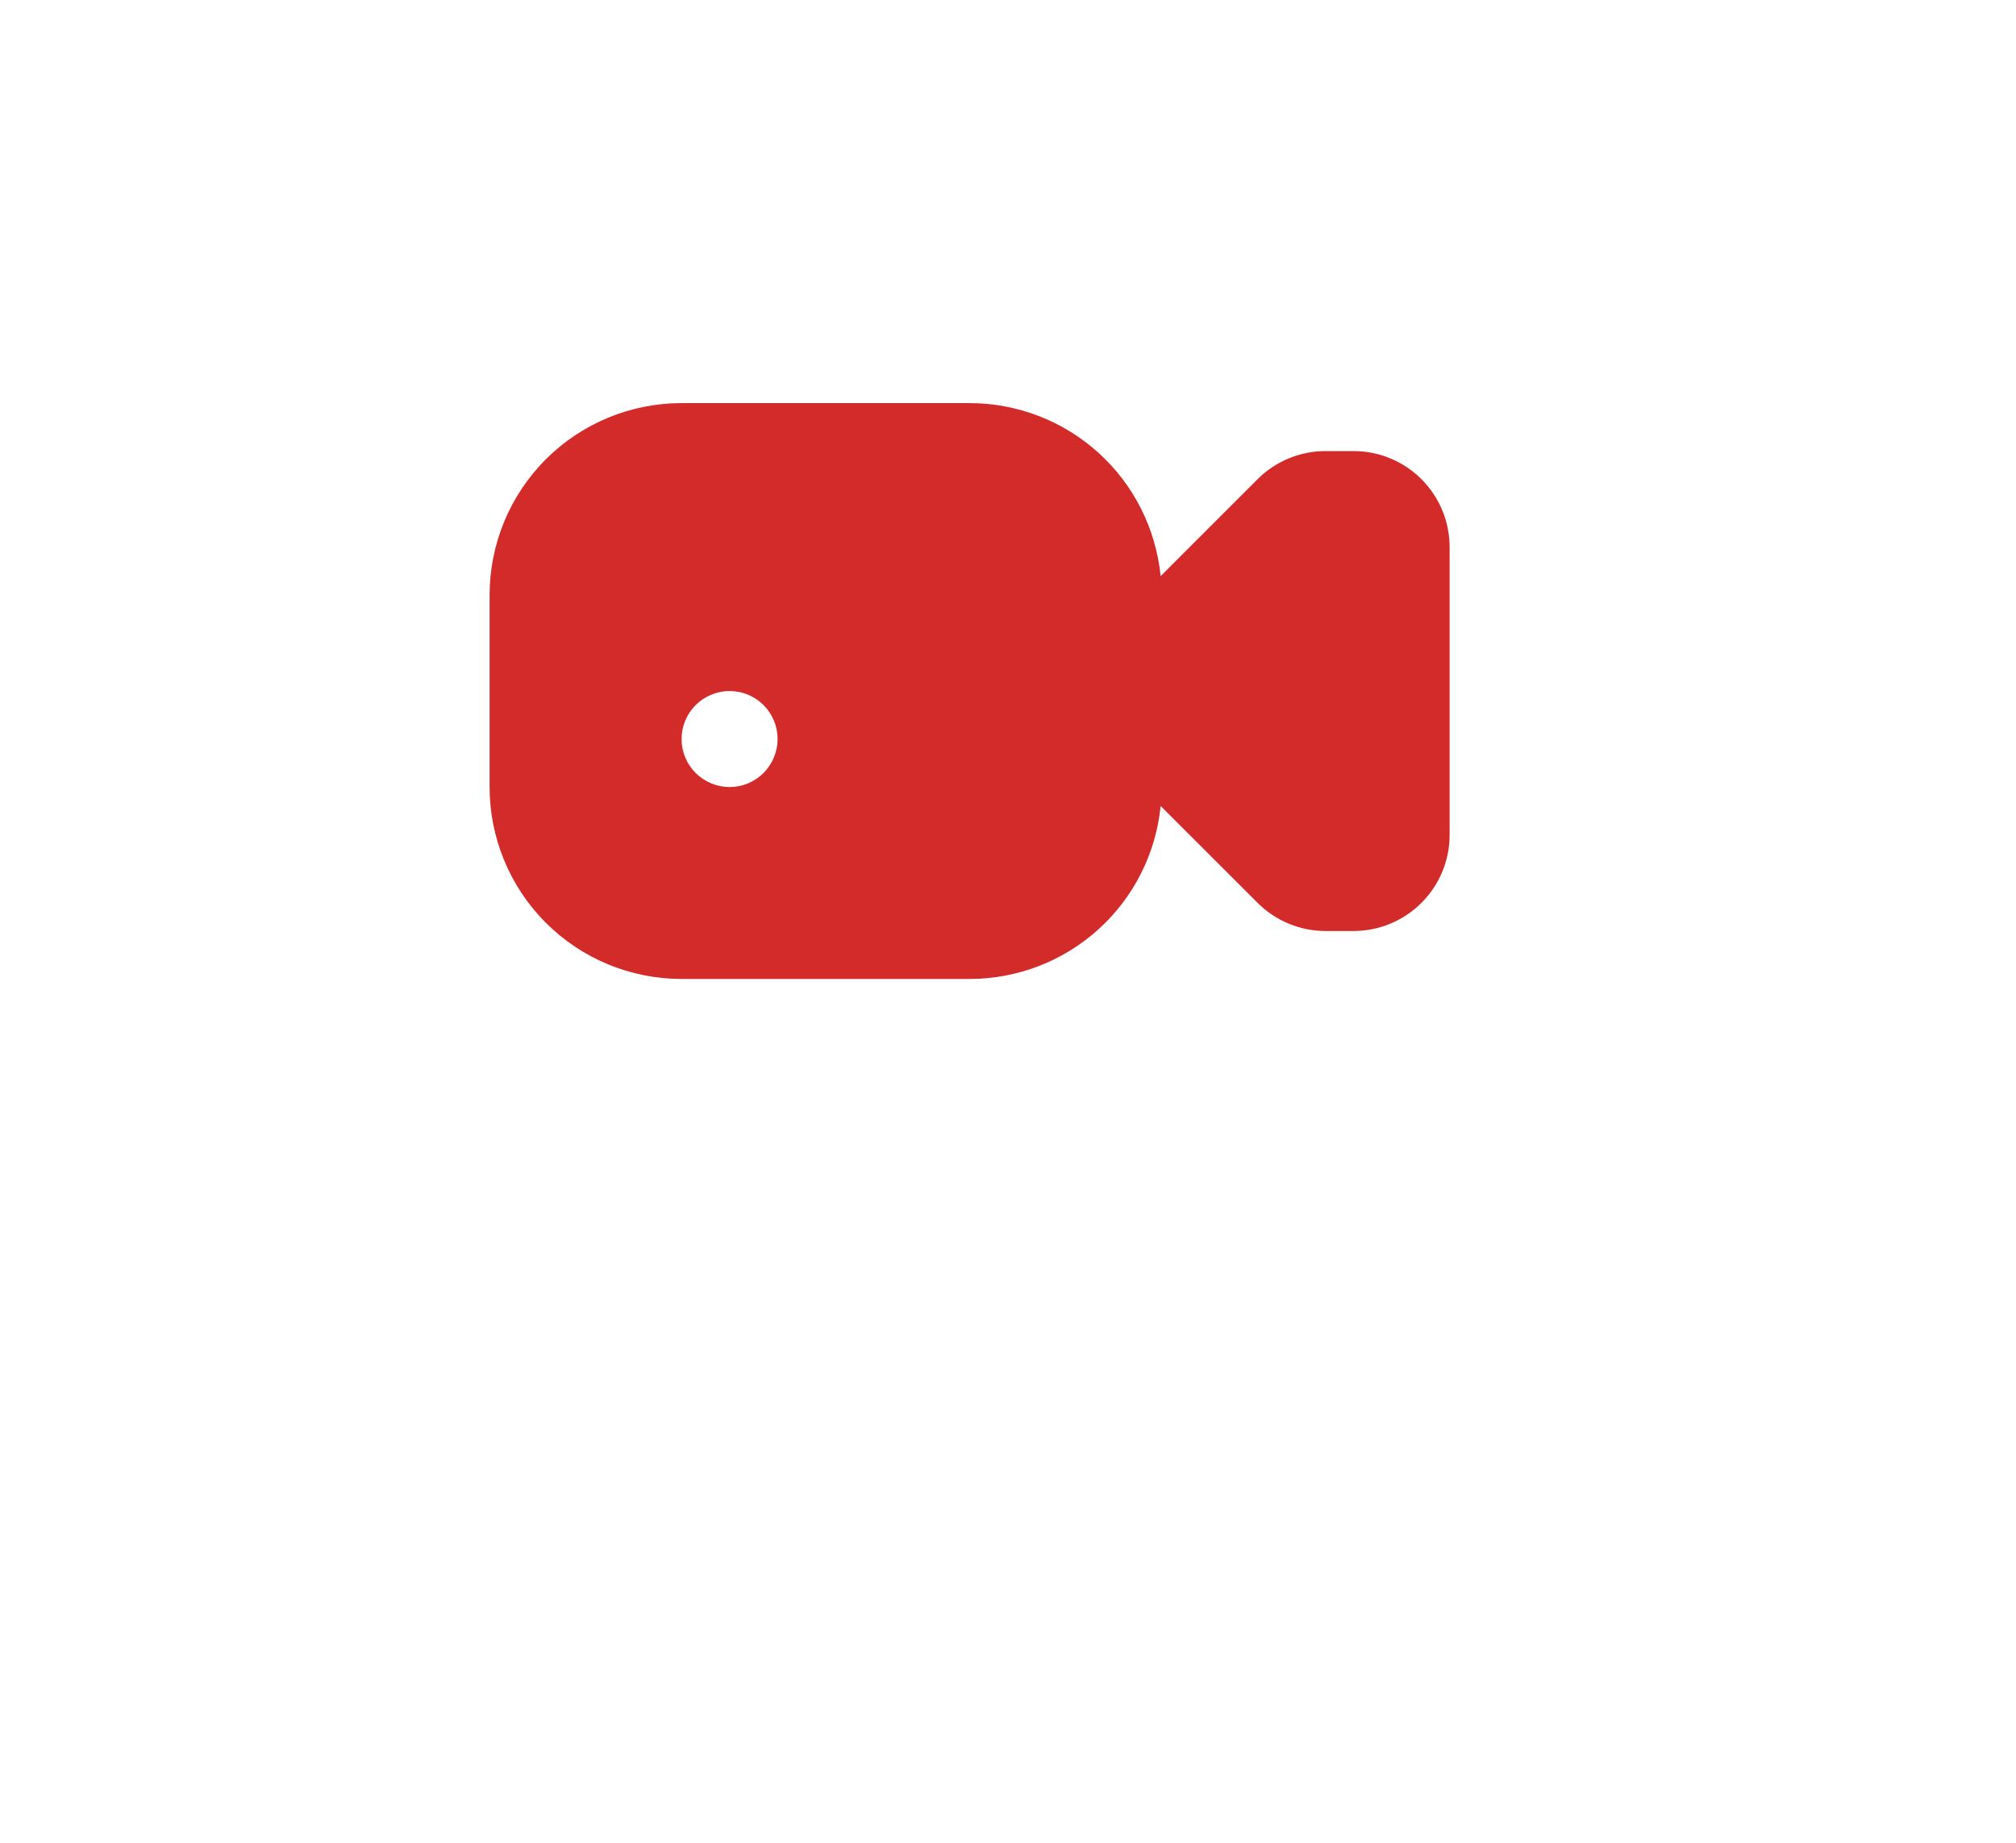 <svg width="35" height="32" viewBox="0 0 35 32" fill="none" xmlns="http://www.w3.org/2000/svg">
<g filter="url(#filter0_d_357_273)">
<path d="M30.5 16C30.5 22.627 23.127 24 16.5 24C9.873 24 4.5 18.627 4.5 12C4.5 5.373 9.873 0 16.5 0C23.127 0 30.5 9.373 30.5 16Z" fill="white" fill-opacity="0.1" shape-rendering="crispEdges"/>
</g>
<path d="M20.15 10.004L21.833 8.321C22.146 8.009 22.57 7.833 23.012 7.833H23.5C23.942 7.833 24.366 8.009 24.678 8.321C24.991 8.634 25.167 9.058 25.167 9.5V14.5C25.167 14.942 24.991 15.366 24.678 15.678C24.366 15.991 23.942 16.167 23.5 16.167H23.012C22.57 16.167 22.146 15.991 21.833 15.678L20.15 13.996C20.068 14.819 19.684 15.582 19.071 16.137C18.458 16.692 17.66 17 16.833 17H11.833C10.949 17 10.101 16.649 9.476 16.024C8.851 15.399 8.5 14.551 8.5 13.667V10.333C8.5 9.449 8.851 8.601 9.476 7.976C10.101 7.351 10.949 7 11.833 7H16.833C17.66 7 18.458 7.308 19.071 7.863C19.684 8.418 20.068 9.181 20.15 10.004ZM12.667 13.667C12.888 13.667 13.1 13.579 13.256 13.423C13.412 13.266 13.5 13.054 13.5 12.833C13.5 12.612 13.412 12.4 13.256 12.244C13.1 12.088 12.888 12 12.667 12C12.446 12 12.234 12.088 12.077 12.244C11.921 12.4 11.833 12.612 11.833 12.833C11.833 13.054 11.921 13.266 12.077 13.423C12.234 13.579 12.446 13.667 12.667 13.667Z" fill="#D32A2A"/>
<defs>
<filter id="filter0_d_357_273" x="0.5" y="0" width="34" height="32" filterUnits="userSpaceOnUse" color-interpolation-filters="sRGB">
<feFlood flood-opacity="0" result="BackgroundImageFix"/>
<feColorMatrix in="SourceAlpha" type="matrix" values="0 0 0 0 0 0 0 0 0 0 0 0 0 0 0 0 0 0 127 0" result="hardAlpha"/>
<feOffset dy="4"/>
<feGaussianBlur stdDeviation="2"/>
<feComposite in2="hardAlpha" operator="out"/>
<feColorMatrix type="matrix" values="0 0 0 0 0 0 0 0 0 0 0 0 0 0 0 0 0 0 0.25 0"/>
<feBlend mode="normal" in2="BackgroundImageFix" result="effect1_dropShadow_357_273"/>
<feBlend mode="normal" in="SourceGraphic" in2="effect1_dropShadow_357_273" result="shape"/>
</filter>
</defs>
</svg>
